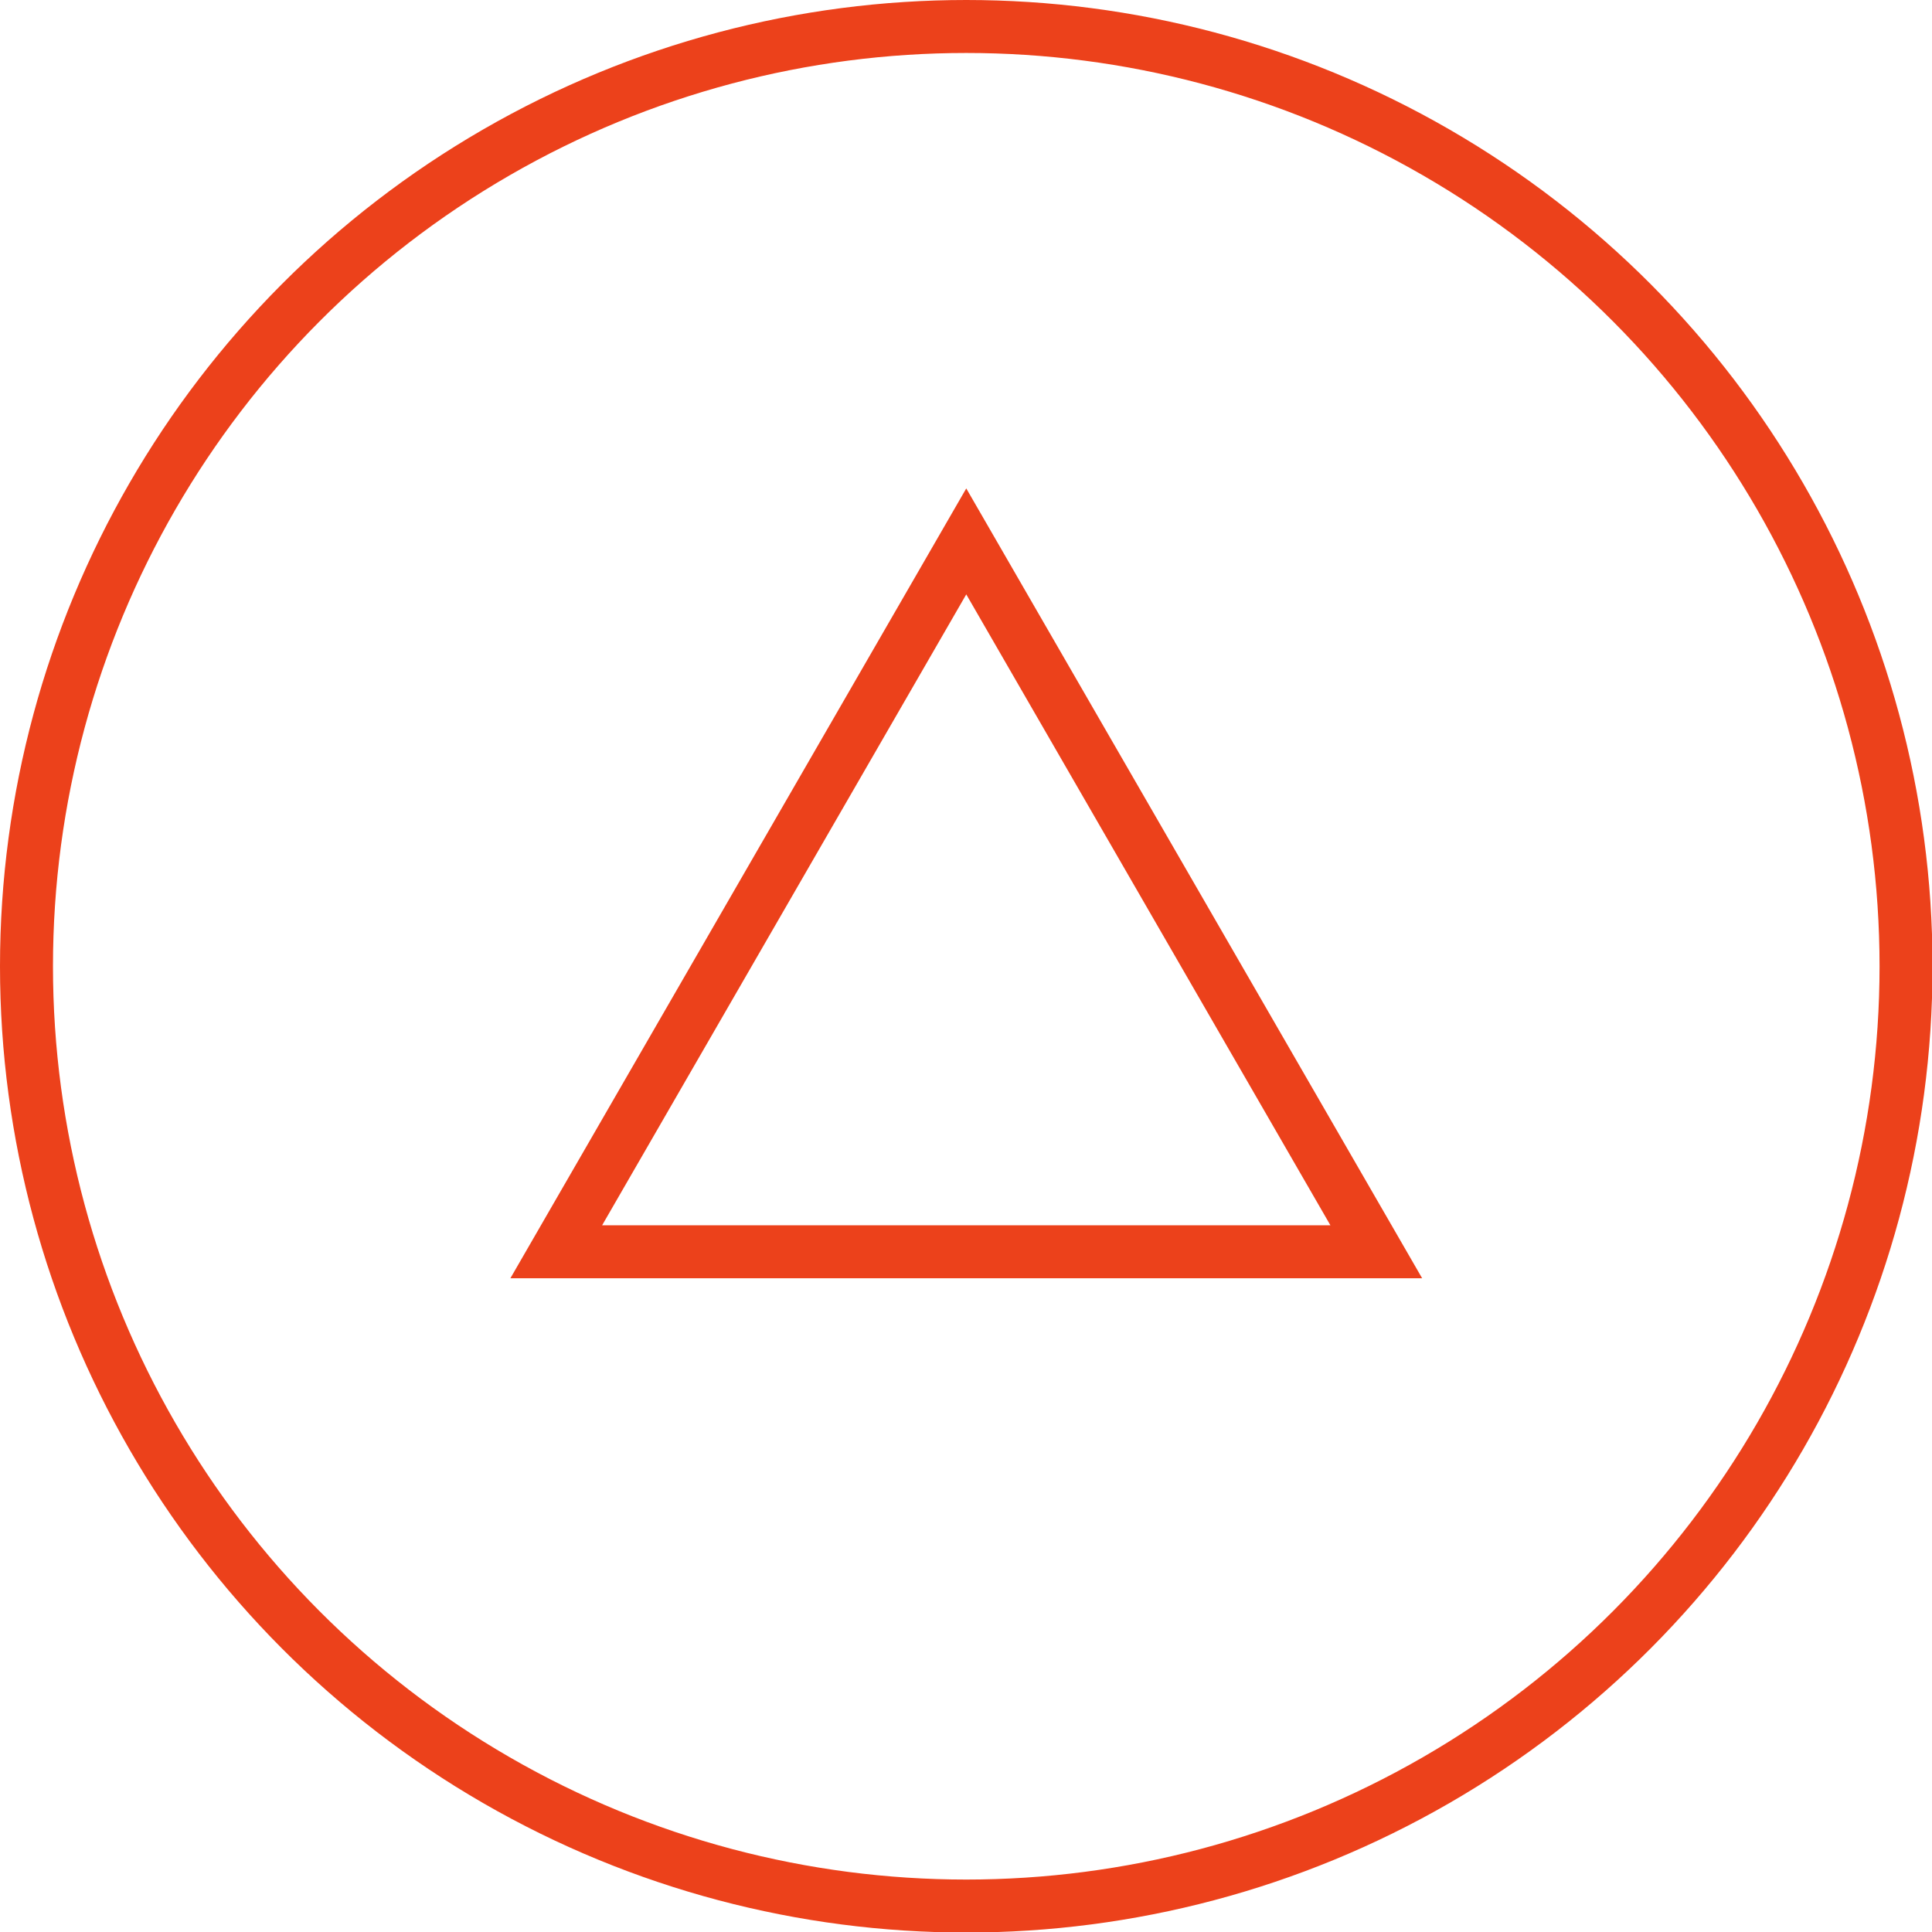 <svg xmlns="http://www.w3.org/2000/svg" viewBox="0 0 36.47 36.47"><defs><style>.cls-1{fill:none;stroke:#ec411b;stroke-miterlimit:10;}</style></defs><g id="Layer_2" data-name="Layer 2"><g id="stories"><circle class="cls-1" cx="18.24" cy="18.24" r="17.74"/><polygon class="cls-1" points="18.24 10.22 10.5 23.63 25.98 23.63 18.24 10.22"/></g></g></svg>